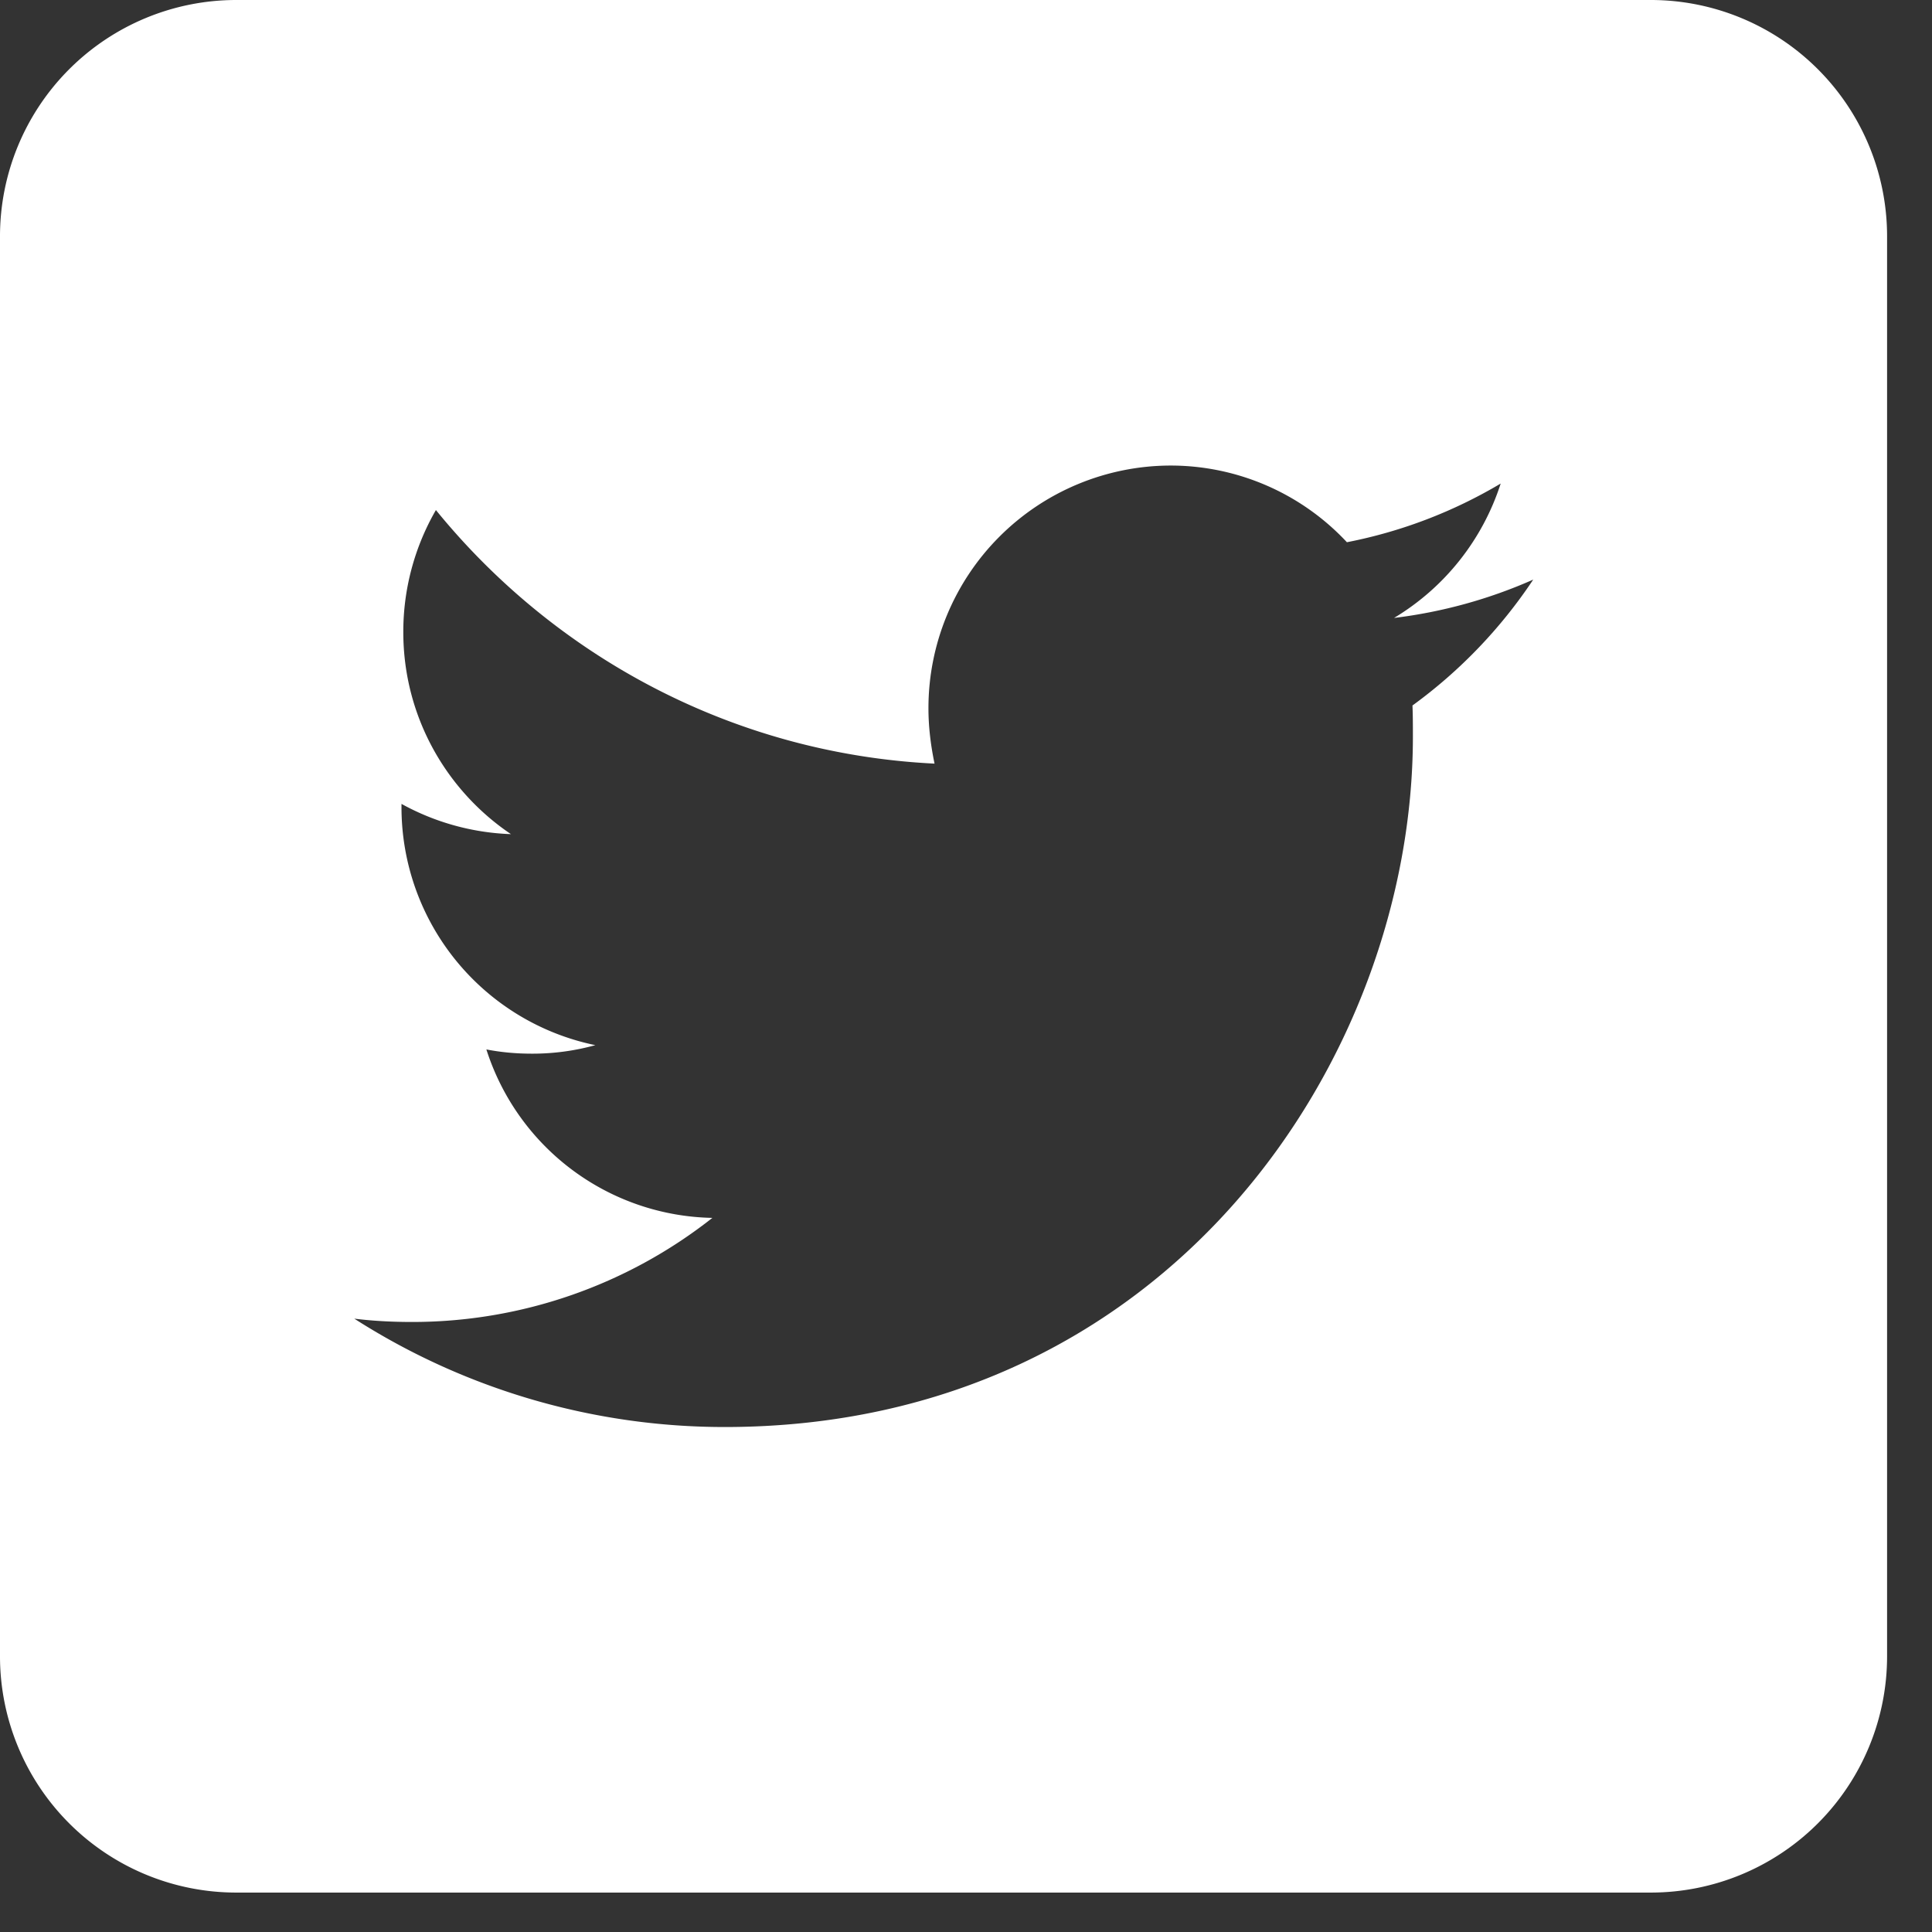 <svg xmlns="http://www.w3.org/2000/svg" width="32" height="32" viewBox="0 0 32 32">
    <rect x="0" y="0" width="32" height="32" fill="#333333" stroke="none"/>
    <g fill="none" fill-rule="evenodd">
        <path fill="#FFF" fill-rule="nonzero" d="M27.349 31.347H3.907A3.914 3.914 0 0 1 0 27.429V3.919A3.914 3.914 0 0 1 3.907 0h23.442a3.914 3.914 0 0 1 3.907 3.918v23.51a3.914 3.914 0 0 1-3.907 3.919zm-15.347-7.711c7.369 0 11.4-6.129 11.4-11.434 0-.173 0-.345-.007-.517a8.176 8.176 0 0 0 2-2.085 8.102 8.102 0 0 1-2.305.635 4.041 4.041 0 0 0 1.766-2.226 7.956 7.956 0 0 1-2.547.972 3.994 3.994 0 0 0-2.923-1.27 4.018 4.018 0 0 0-4.008 4.02c0 .314.039.62.101.917-3.328-.164-6.282-1.77-8.259-4.2a4.028 4.028 0 0 0-.54 2.022c0 1.395.712 2.625 1.783 3.346a4.044 4.044 0 0 1-1.813-.501v.054a4.024 4.024 0 0 0 3.211 3.942 3.896 3.896 0 0 1-1.055.141c-.258 0-.508-.023-.75-.07a4.008 4.008 0 0 0 3.743 2.79 8.022 8.022 0 0 1-4.977 1.724c-.32 0-.641-.016-.954-.055a11.373 11.373 0 0 0 6.134 1.795z"/>
    </g>
</svg>
